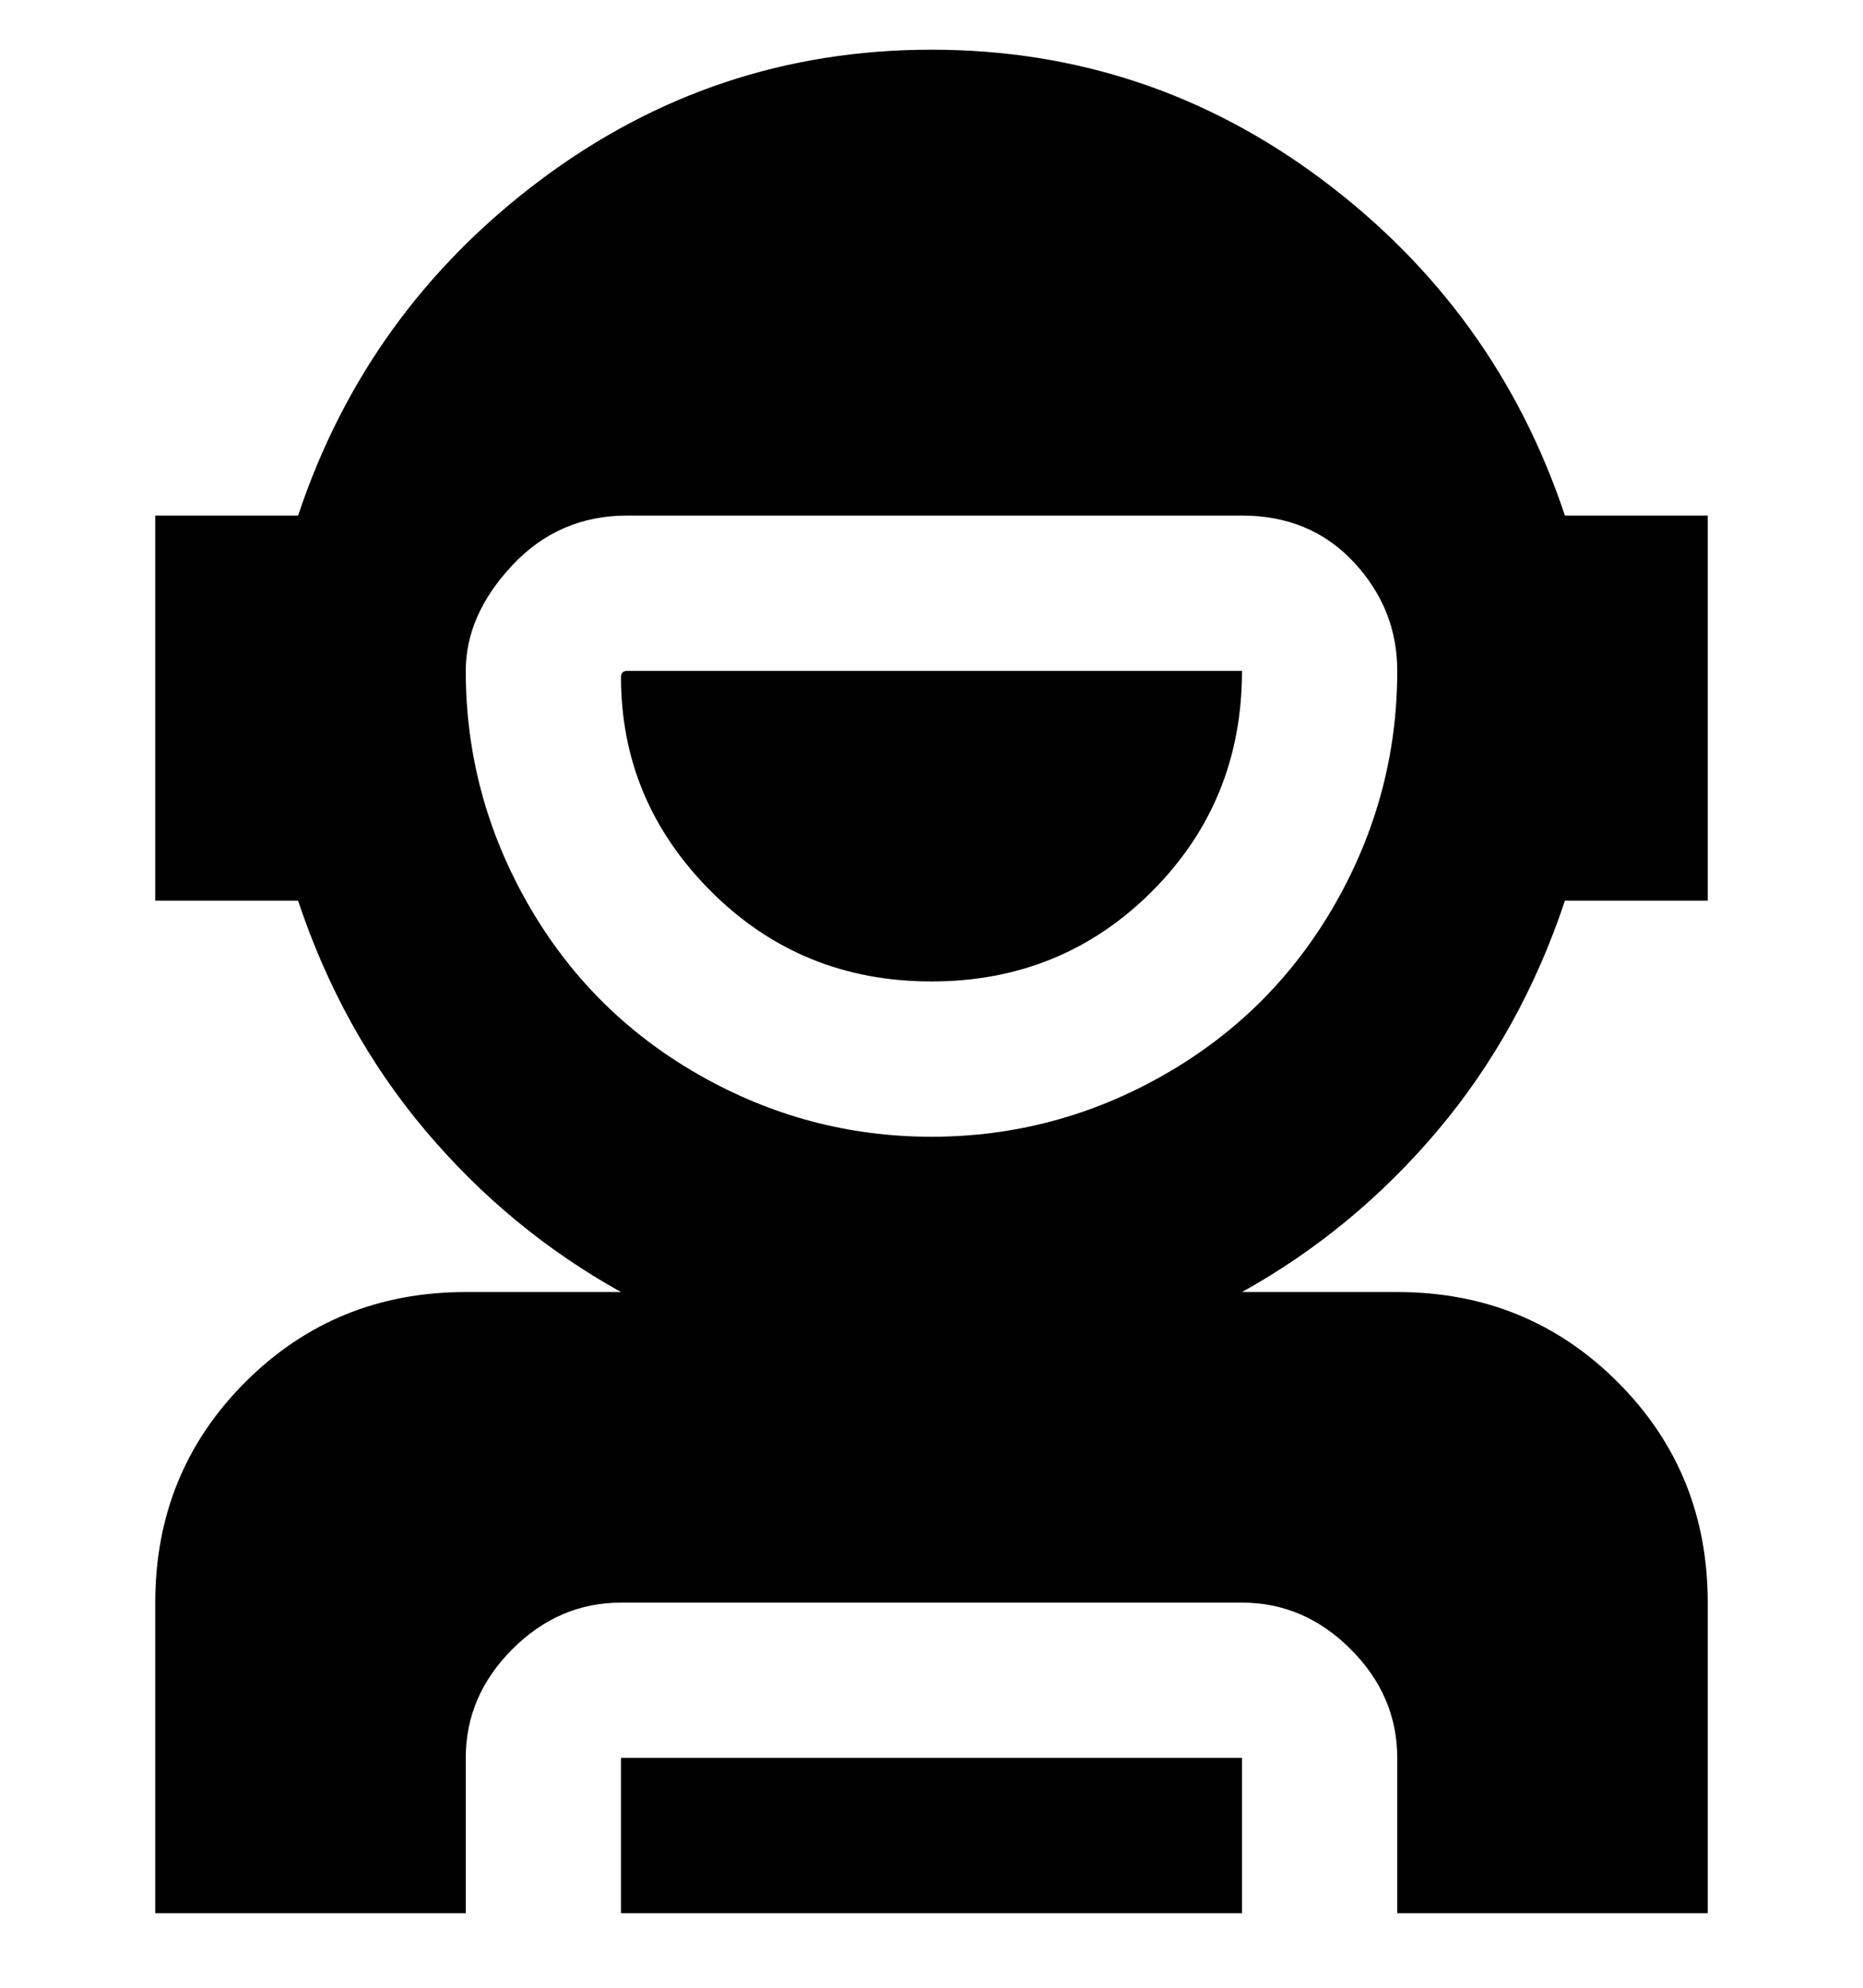 <svg viewBox="0 0 300 320" xmlns="http://www.w3.org/2000/svg"><path d="M100 283h100v25H100v-25zm0-174q0 20 14.5 34.5T150 158q21 0 35.5-14.5T200 108h-99q-1 0-1 1zm152 36h23V83h-23q-11-33-39-54T150 8q-35 0-63 21T48 83H25v62h23q7 21 20.5 37t31.5 26H75q-21 0-35.5 14.5T25 258v50h50v-25q0-10 7.5-17.5T100 258h100q10 0 17.5 7.5T225 283v25h50v-50q0-21-14.5-35.5T225 208h-25q18-10 31.5-26t20.5-37zm-102 38q-20 0-37.5-10T85 145.5Q75 128 75 108q0-9 7.5-17t18.5-8h99q11 0 18 7.5t7 17.5q0 20-10 37.5T187.5 173Q170 183 150 183z"/></svg>